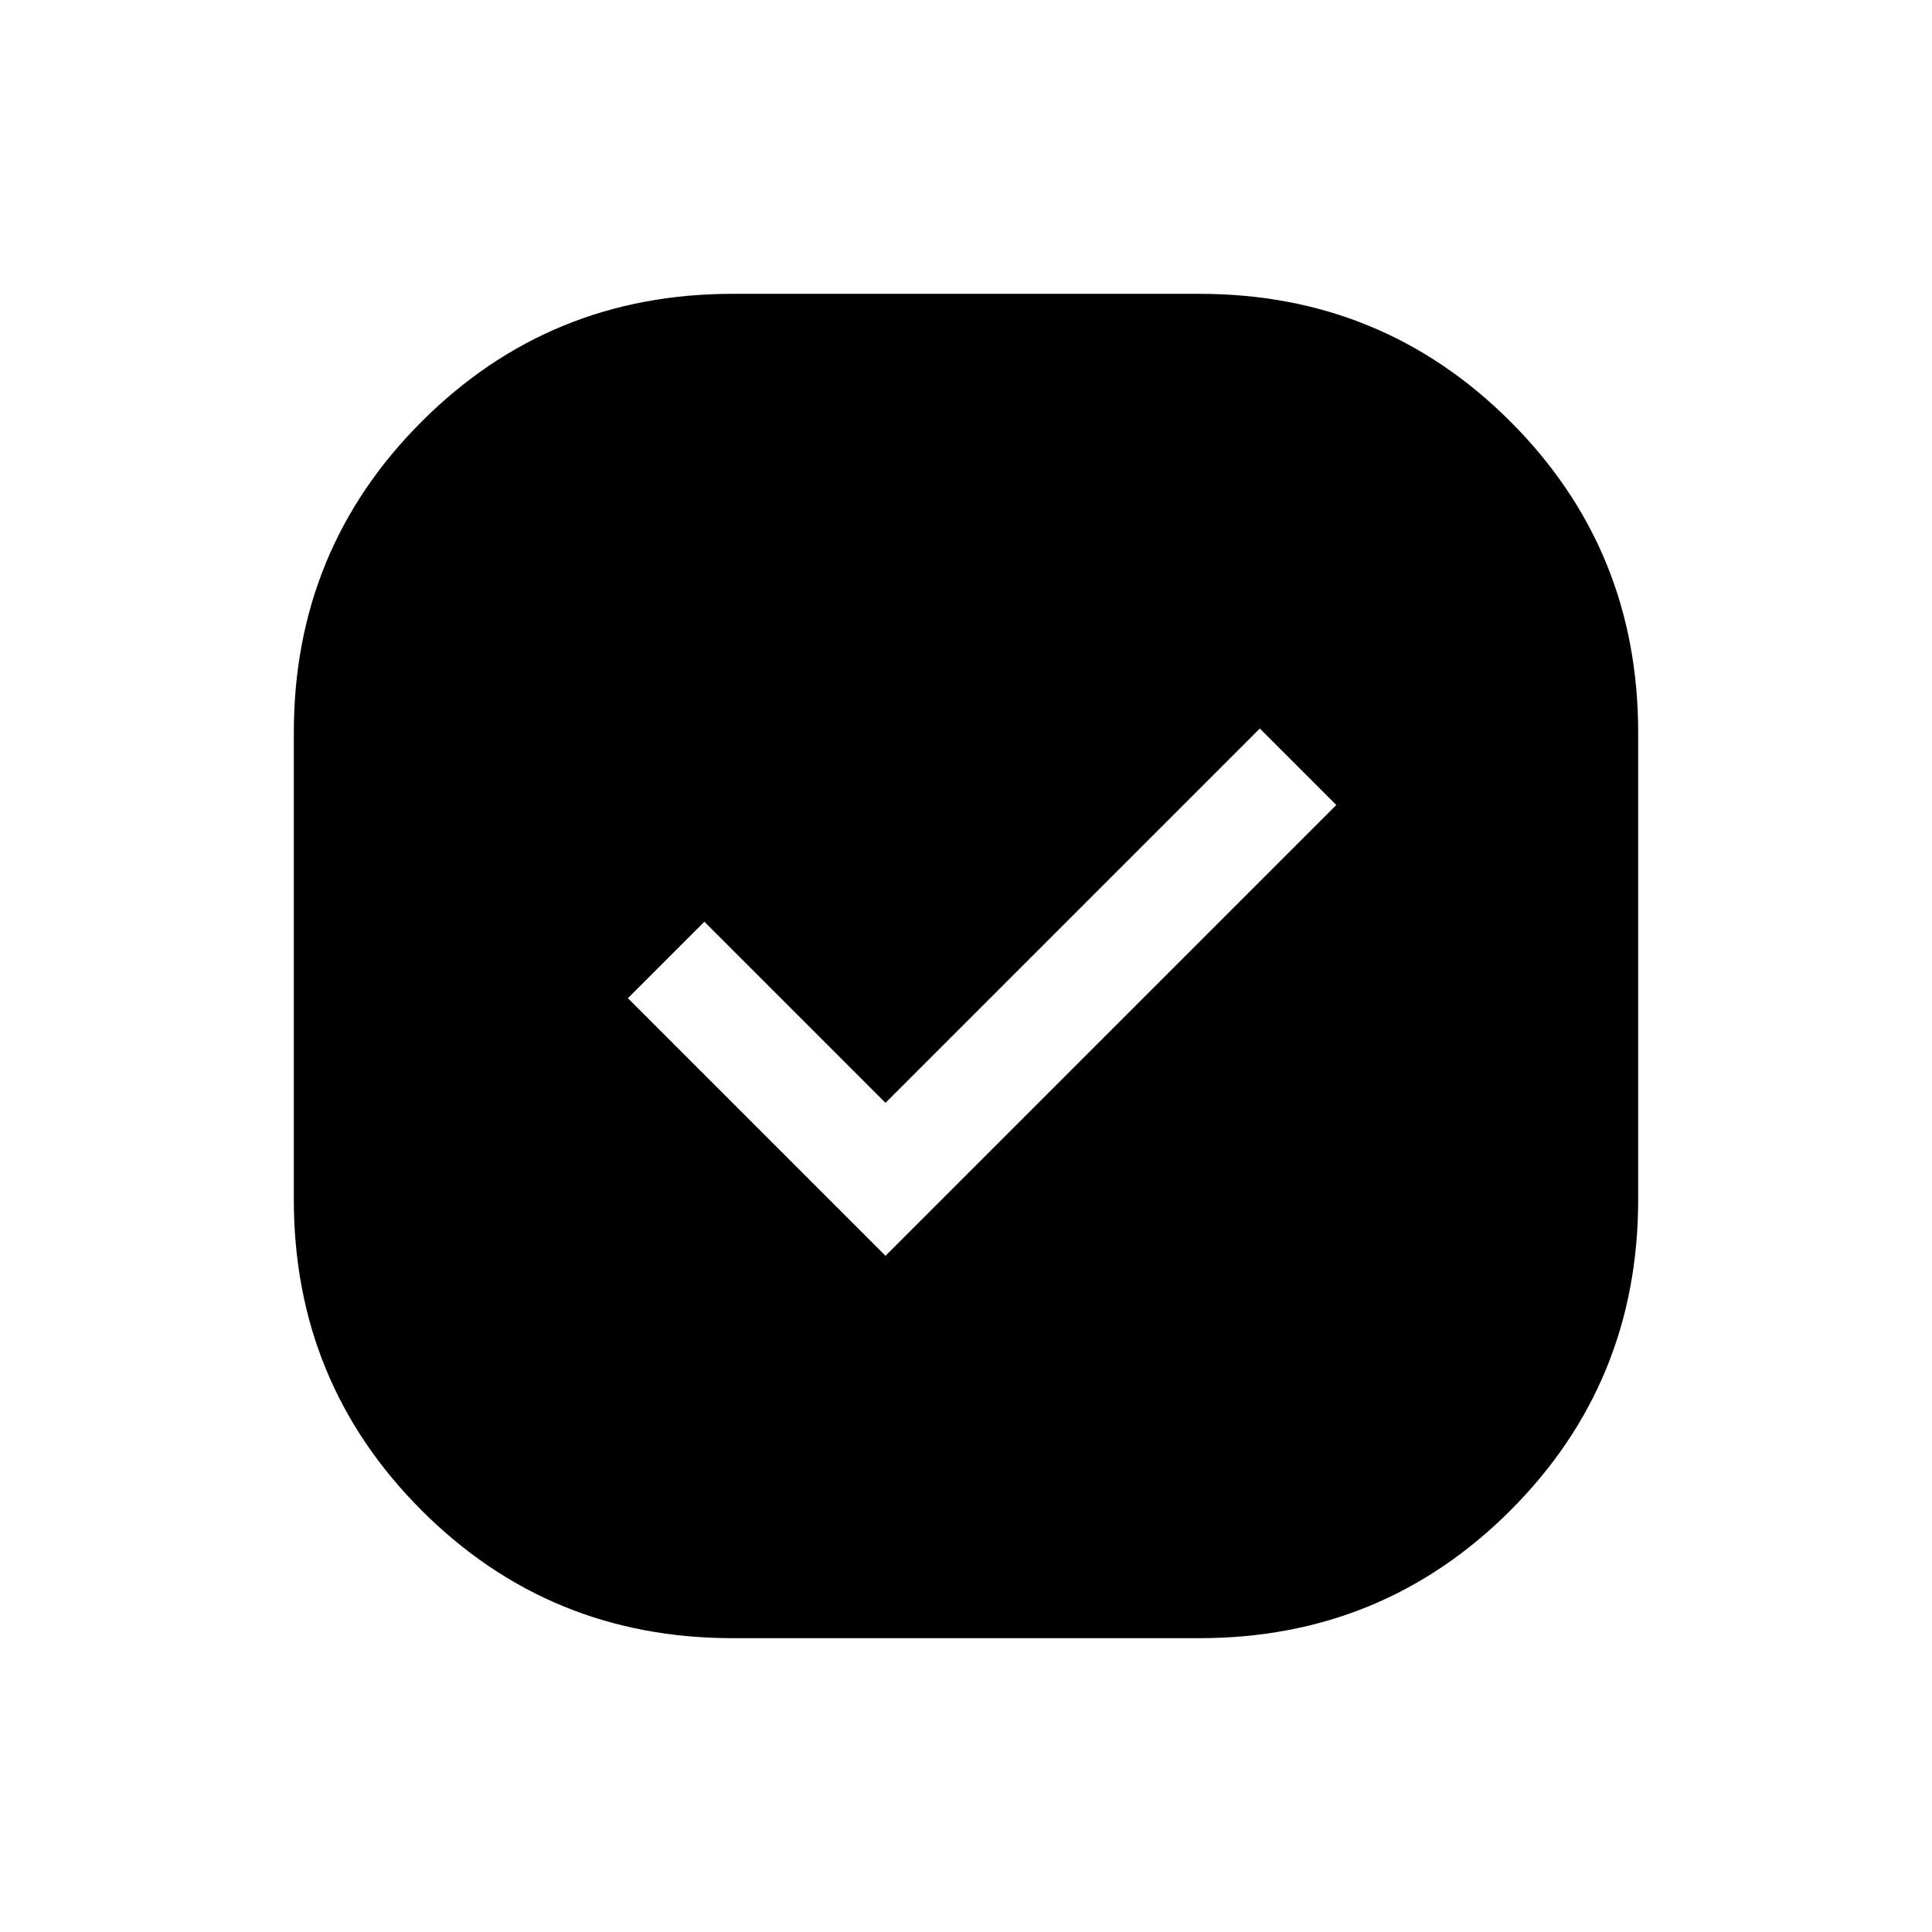 <svg xmlns="http://www.w3.org/2000/svg" height="24" width="24"><path d="M9.1 20.35q-2.275 0-3.862-1.587Q3.65 17.175 3.65 14.9V9.1q0-2.275 1.588-3.863Q6.825 3.65 9.1 3.65h5.8q2.275 0 3.863 1.587Q20.35 6.825 20.35 9.1v5.8q0 2.275-1.587 3.863-1.588 1.587-3.863 1.587ZM11 15.6l5.6-5.6-.95-.95L11 13.7l-2.25-2.25-.95.95Z"/></svg>